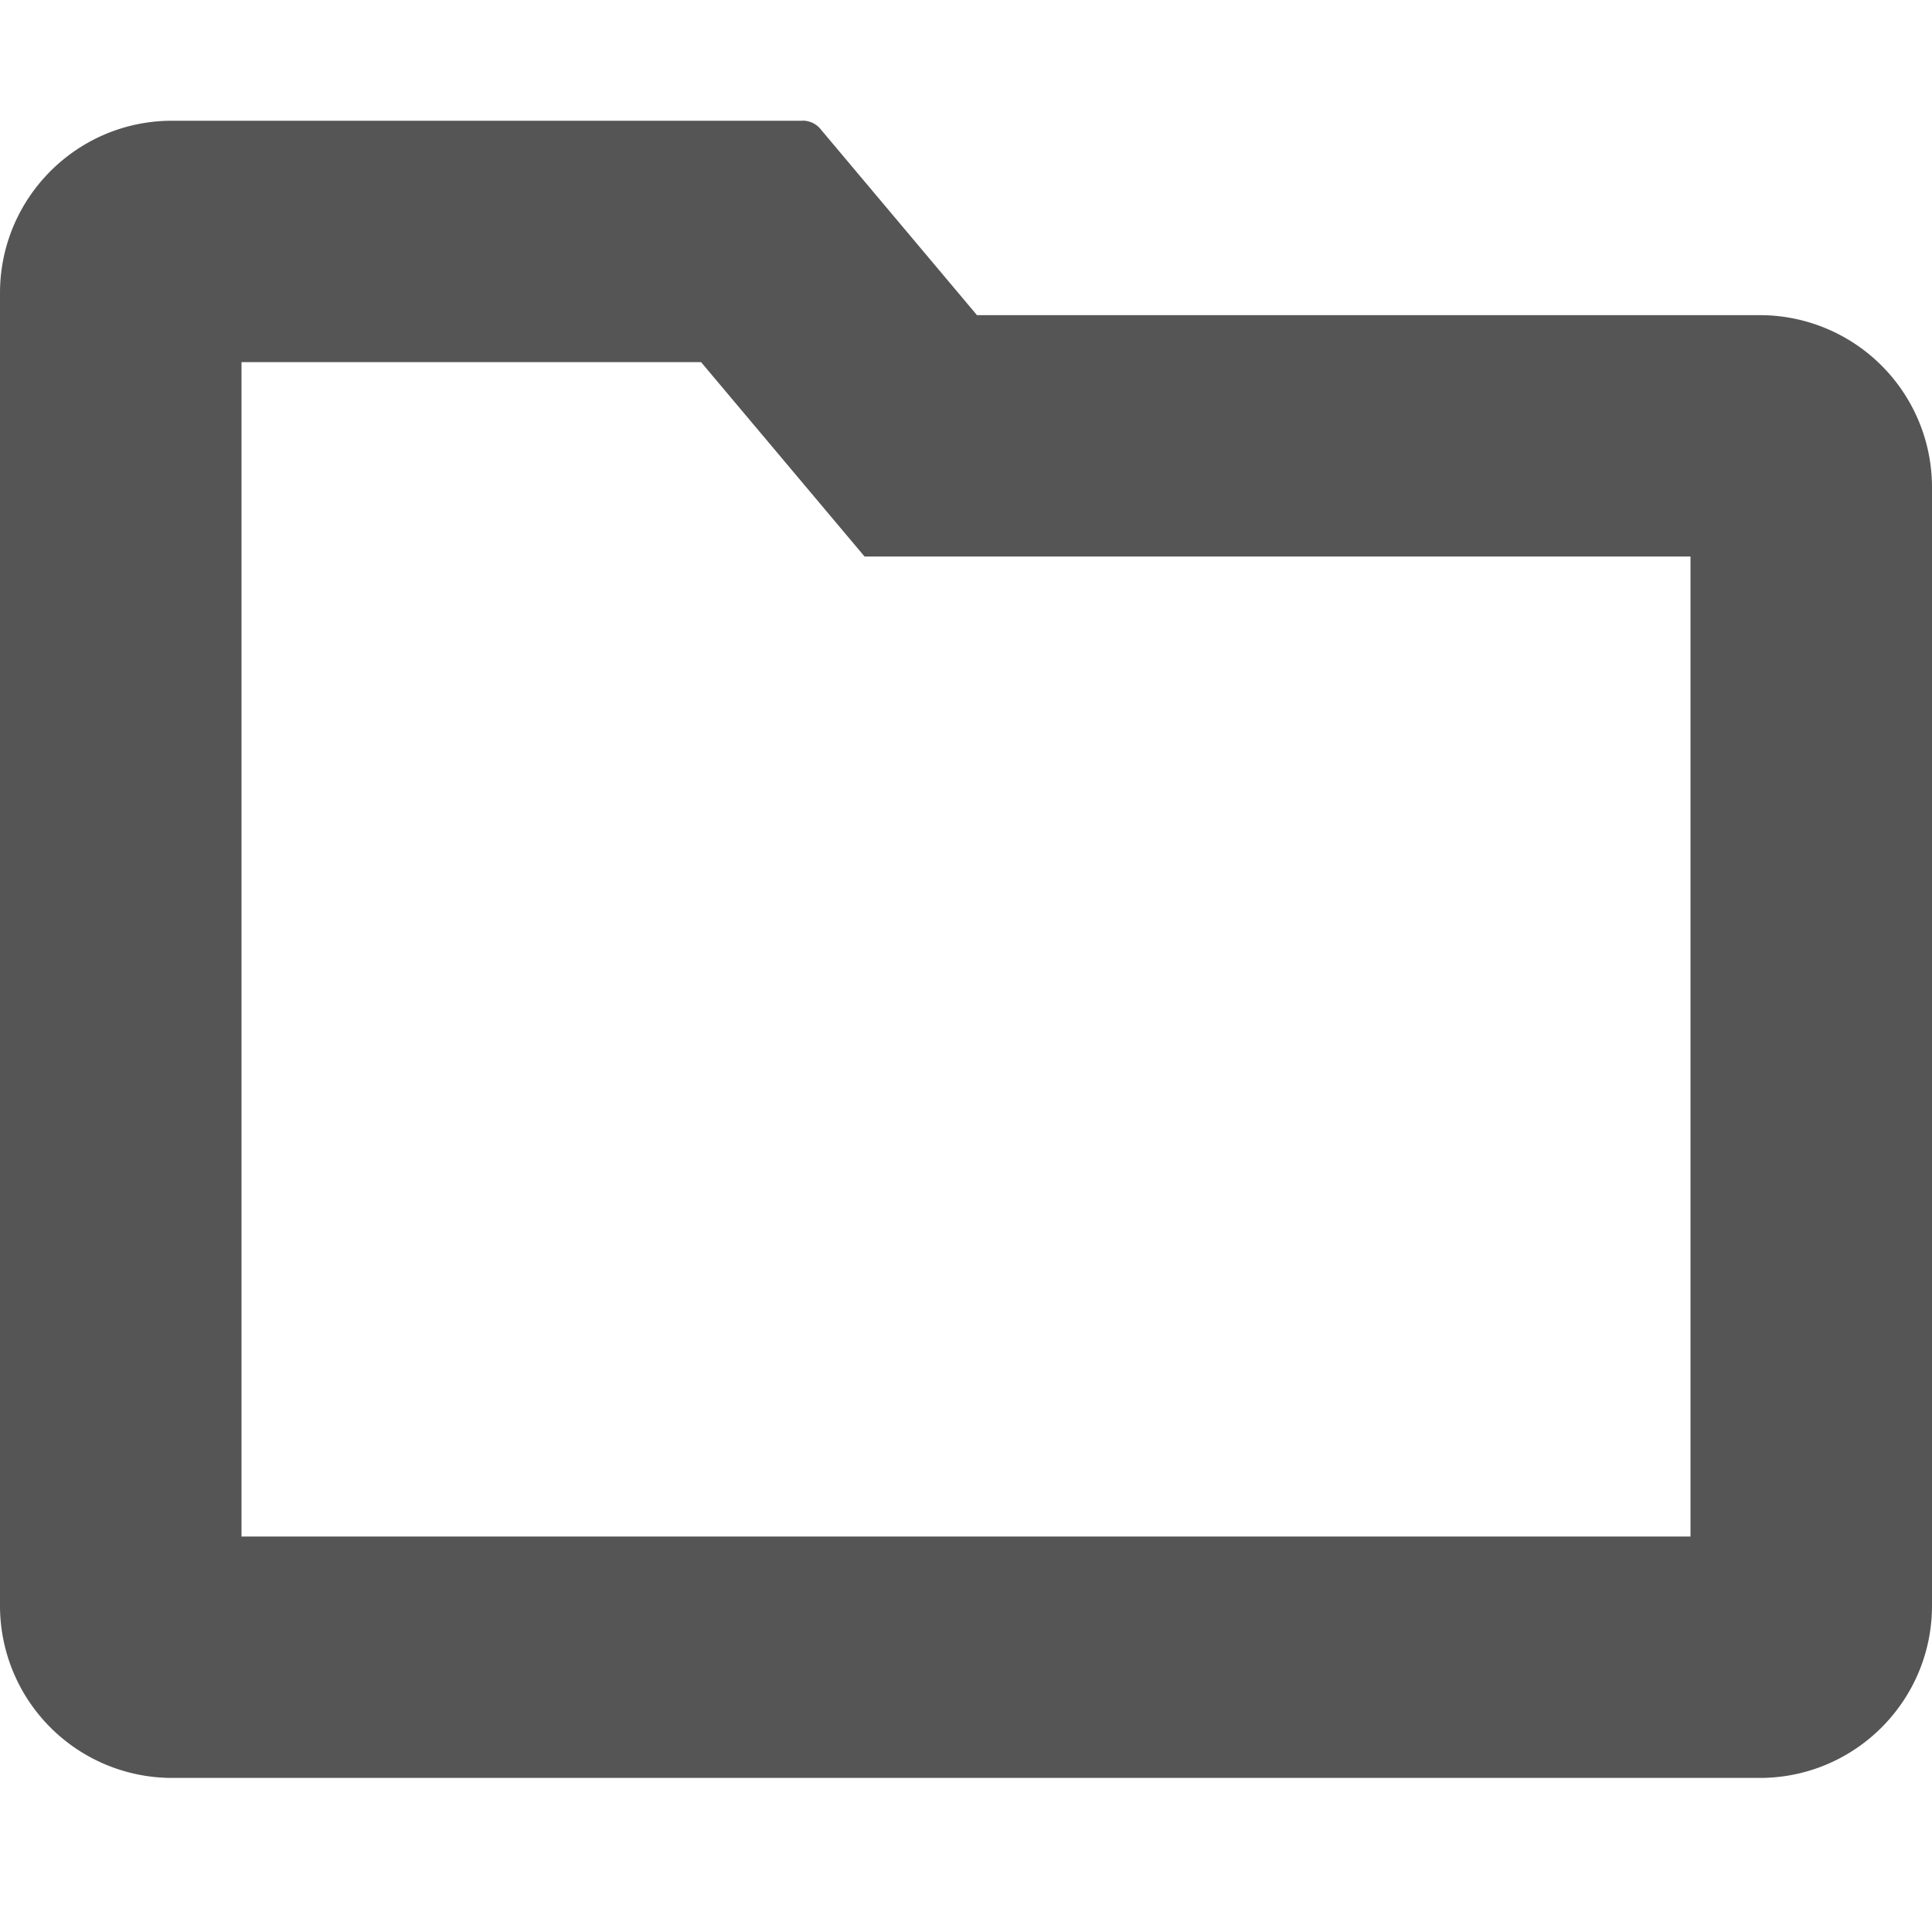 <svg xmlns="http://www.w3.org/2000/svg" width="16" height="16" viewBox="0 0 16 16">
    <g data-name="패스 40" style="fill:none">
        <path d="M14.588 49.228h-6.5L6.8 47.689a.2.2 0 0 0-.157-.071H1.412A1.426 1.426 0 0 0 0 49.046v10.872a1.426 1.426 0 0 0 1.412 1.426h13.176A1.426 1.426 0 0 0 16 59.918v-9.264a1.426 1.426 0 0 0-1.412-1.426z" style="stroke:none" transform="translate(0 -46.619)"/>
        <path d="M2 49.619v9.725h12v-8.116H7.16l-1.354-1.61H2m4.646-2c.058 0 .114.026.15.071l1.295 1.54h6.497A1.426 1.426 0 0 1 16 50.653v9.264c0 .782-.63 1.418-1.412 1.426H1.412A1.426 1.426 0 0 1 0 59.918V49.046c0-.783.63-1.42 1.412-1.427h5.234z" style="fill:#555;stroke:none" transform="translate(0 -46.619)"/>
    </g>
</svg>
